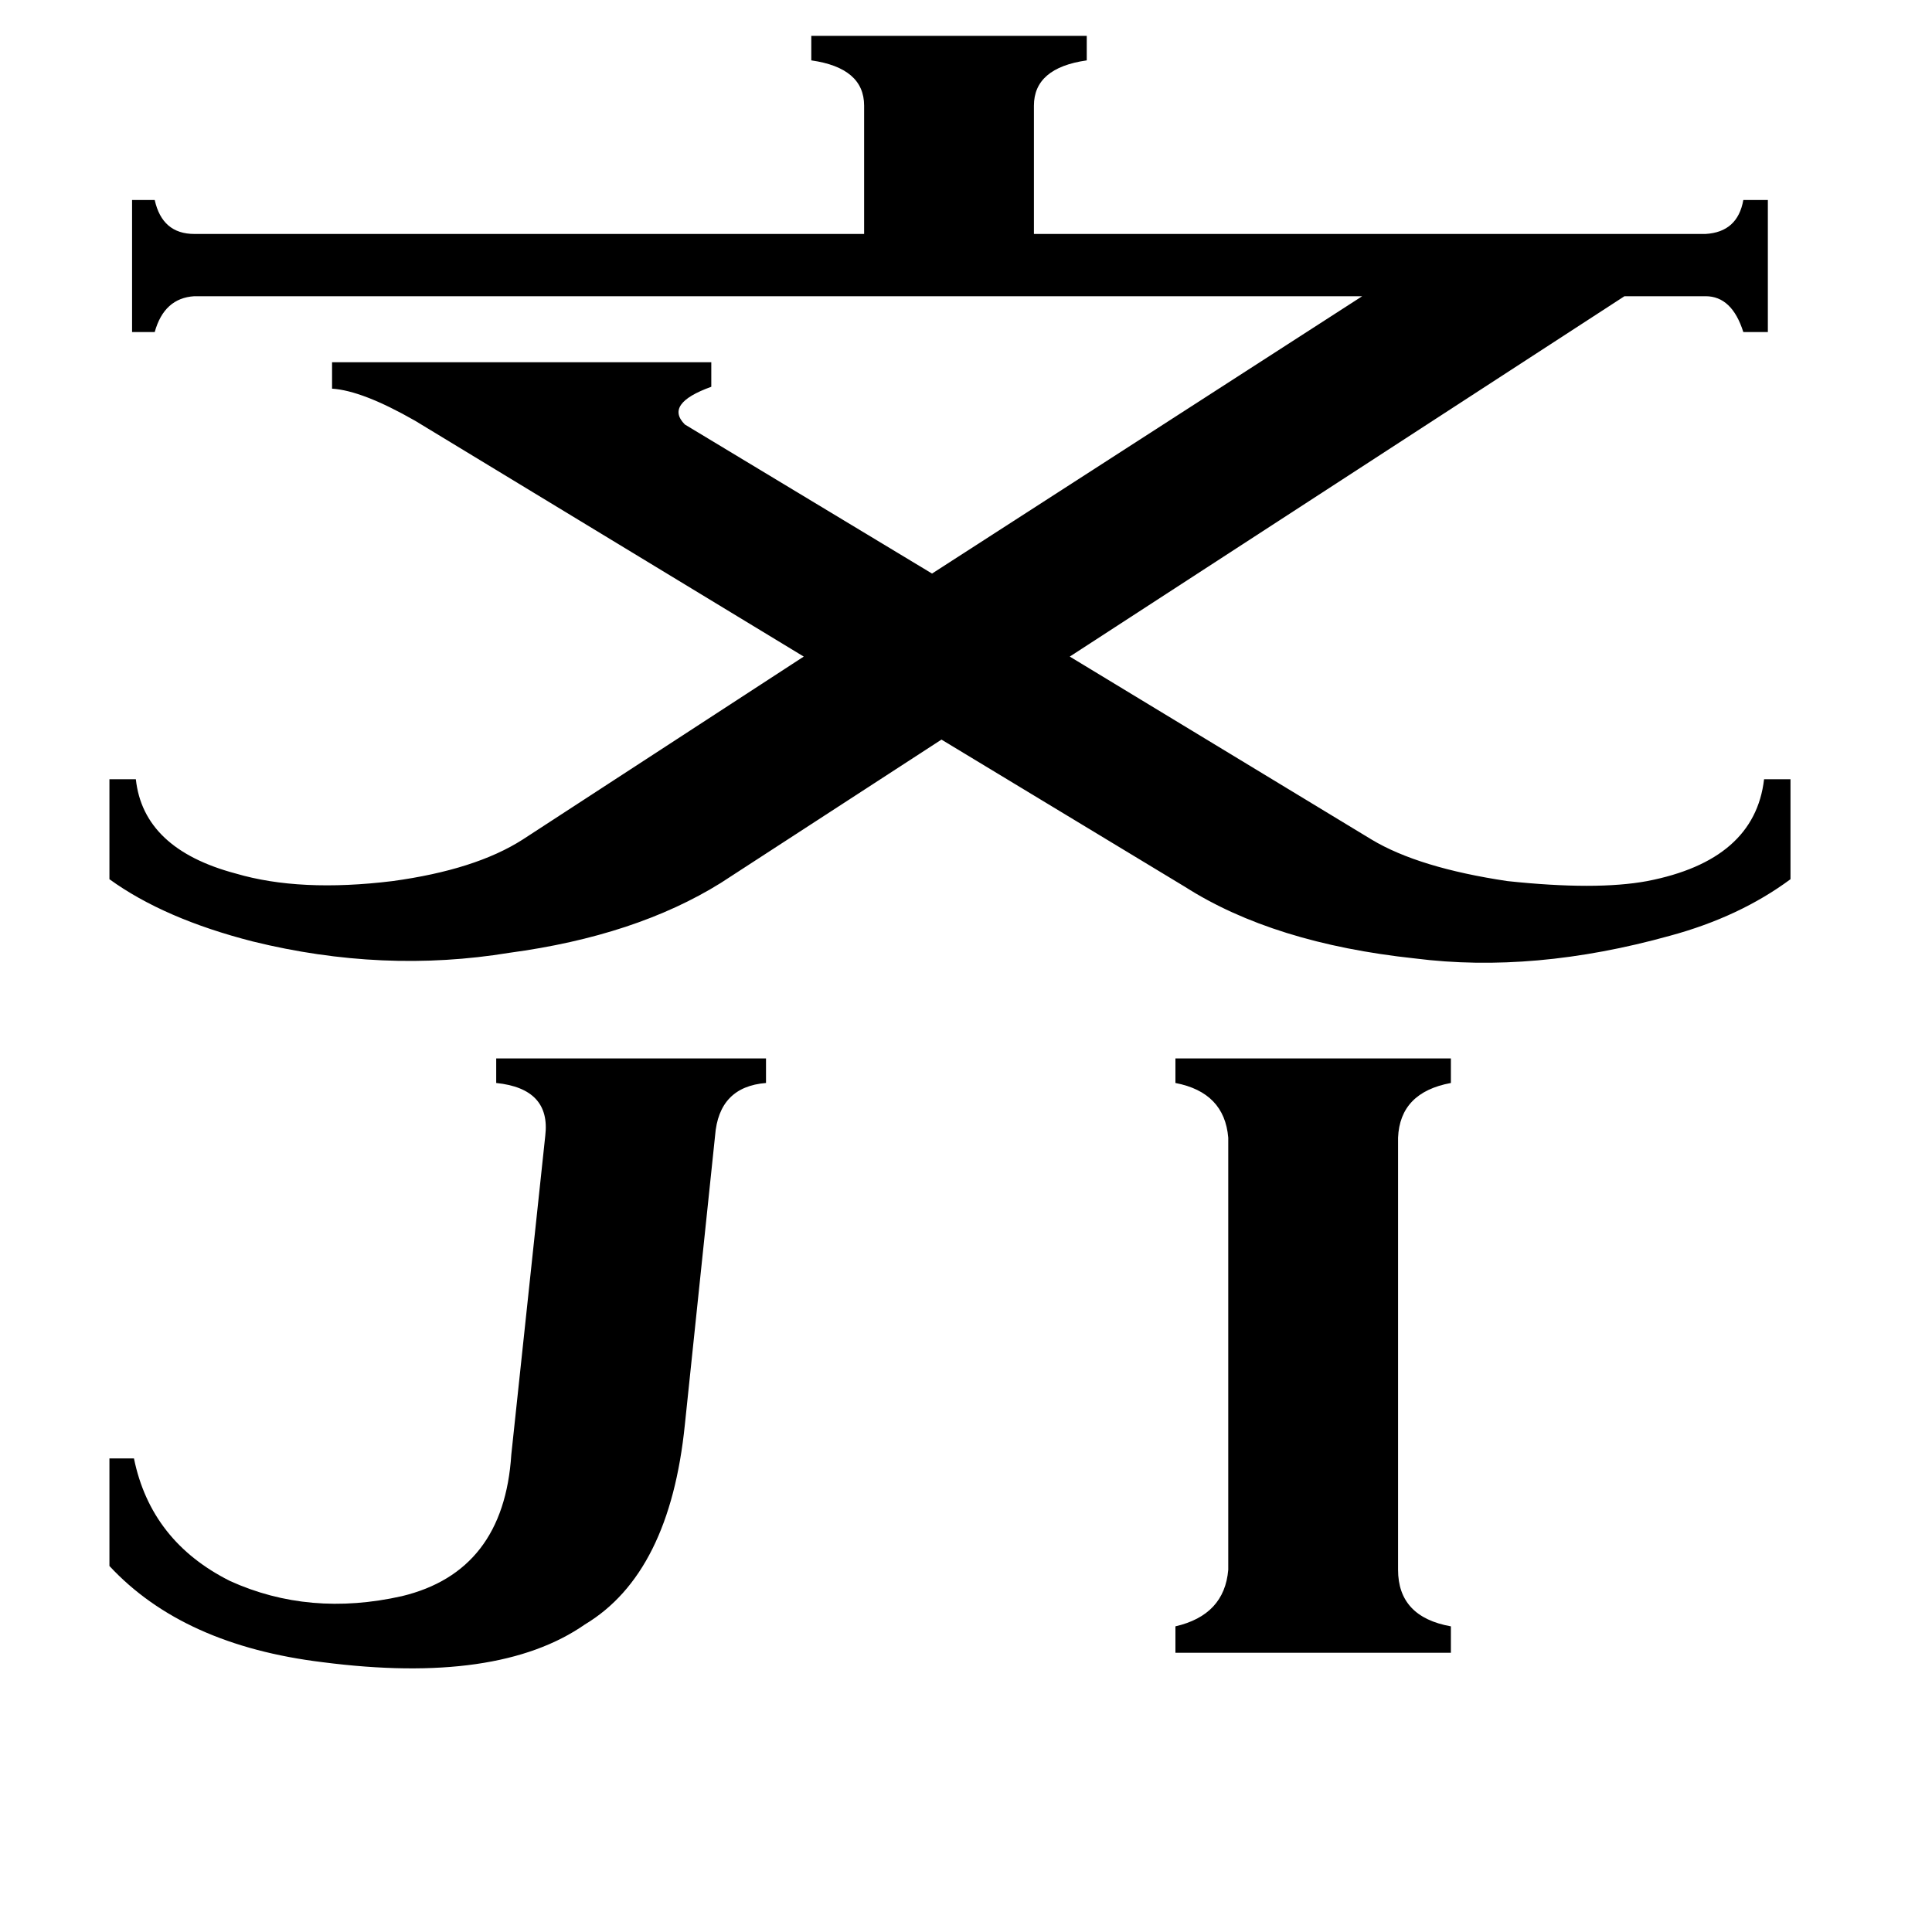 <svg xmlns="http://www.w3.org/2000/svg" viewBox="0 -800 1024 1024">
	<path fill="#000000" d="M741 32Q741 57 769 62V76H623V62Q649 56 651 32V-197Q649 -221 623 -226V-239H769V-226Q742 -221 741 -197ZM171 81Q97 72 58 30V-27H71Q80 17 122 38Q164 57 213 46Q267 33 271 -29L289 -198Q292 -223 263 -226V-239H406V-226Q381 -224 379 -198L363 -45Q355 34 310 61Q264 93 171 81ZM220 -577Q192 -593 176 -594V-608H377V-595Q352 -586 363 -575L494 -496L722 -643H103Q87 -642 82 -624H70V-694H82Q86 -676 103 -676H458V-744Q458 -764 430 -768V-781H576V-768Q548 -764 548 -744V-676H904Q921 -677 924 -694H937V-624H924Q918 -643 904 -643H861L567 -452L727 -355Q752 -340 799 -333Q846 -328 873 -333Q930 -344 935 -387H949V-334Q922 -314 885 -304Q813 -284 750 -292Q675 -300 628 -330L499 -408L382 -332Q337 -304 270 -295Q203 -284 134 -301Q87 -313 58 -334V-387H72Q76 -350 125 -337Q159 -327 208 -333Q252 -339 277 -355L426 -452Z"/>
</svg>